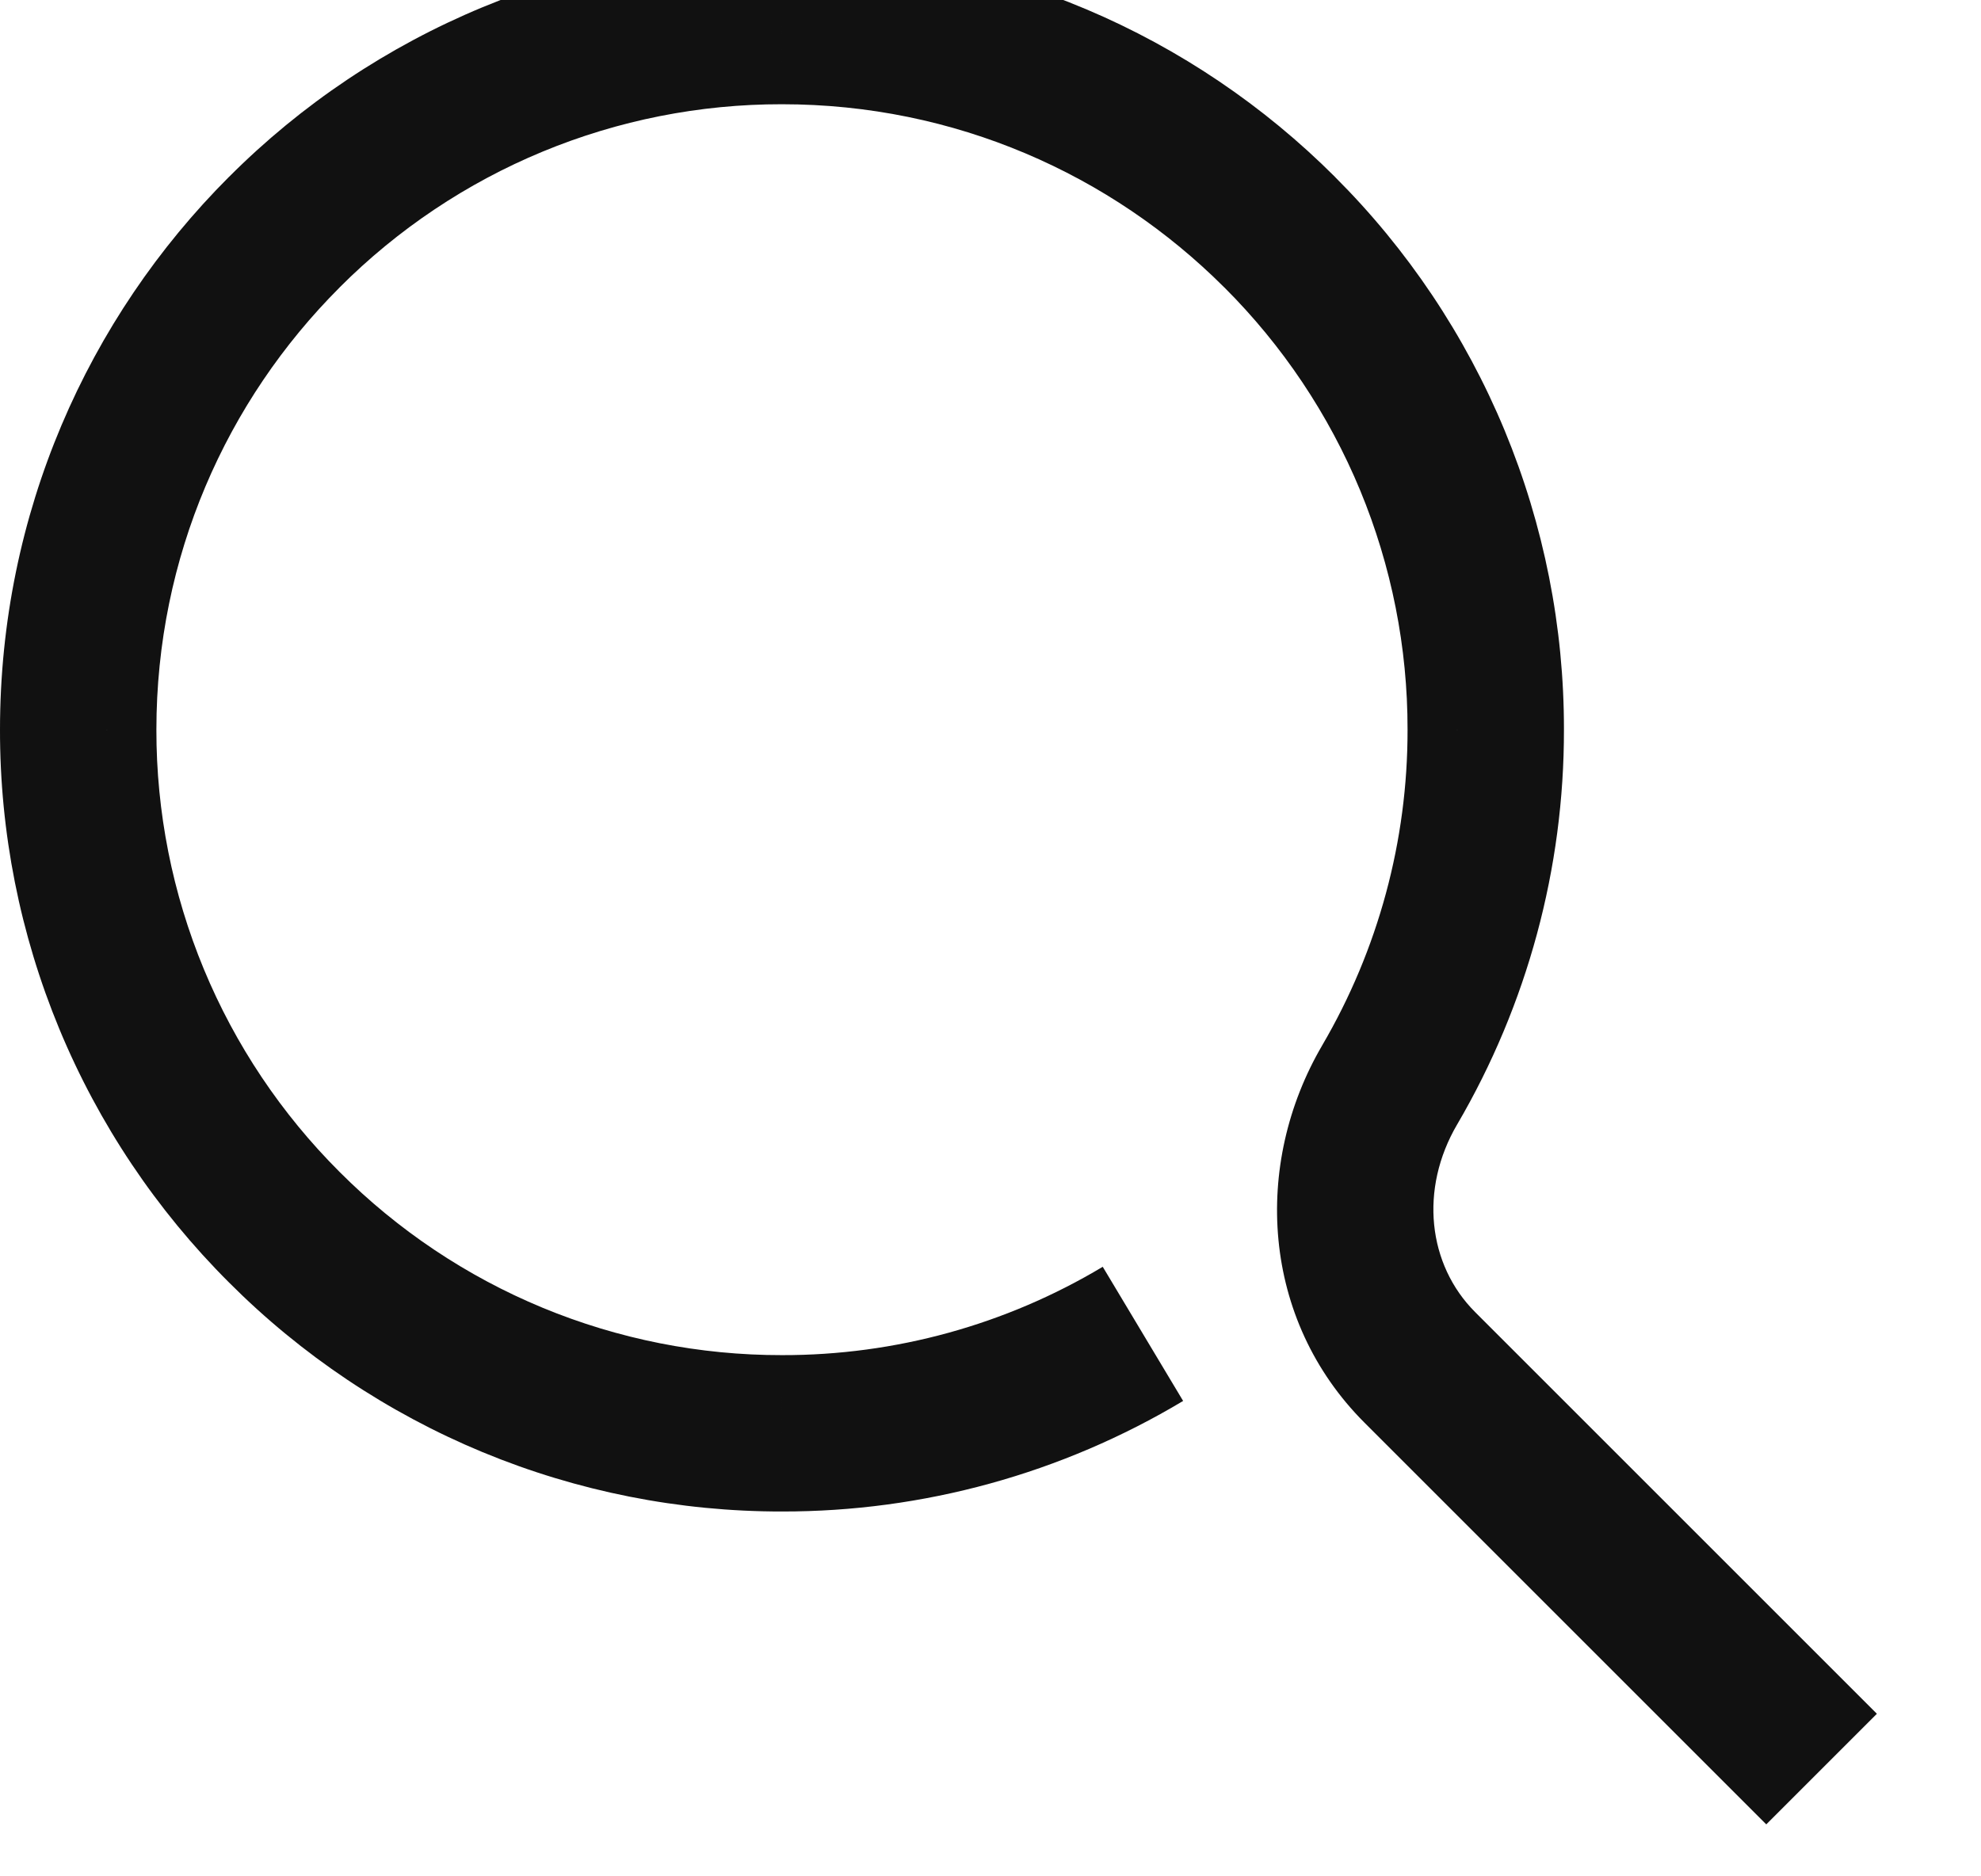 <svg width="38" height="36" viewBox="0 0 38 36" fill="none" xmlns="http://www.w3.org/2000/svg" xmlns:xlink="http://www.w3.org/1999/xlink">
<path d="M15,27.5L15.003,26L14.998,26L15,27.5ZM5.454,23.546L6.516,22.487L6.513,22.484L5.454,23.546ZM1.5,14L3,14.002L3,14L1.5,14ZM5.454,4.454L6.515,5.515L6.516,5.513L5.454,4.454ZM15,0.5L14.998,2L15,2L15,0.5ZM24.546,4.454L23.485,5.515L23.487,5.516L24.546,4.454ZM28.5,14L27,13.998L27,14.002L28.5,14ZM26.658,20.814L27.952,21.573L27.953,21.572L26.658,20.814ZM21.153,24.305C19.295,25.418 17.169,26.004 15.003,26L14.997,29C17.708,29.005 20.369,28.272 22.695,26.879L21.153,24.305ZM14.998,26C13.422,26.002 11.862,25.693 10.406,25.09L9.258,27.862C11.079,28.616 13.031,29.003 15.002,29L14.998,26ZM10.406,25.09C8.951,24.487 7.629,23.602 6.516,22.487L4.392,24.605C5.784,26.001 7.438,27.107 9.258,27.862L10.406,25.09ZM6.513,22.484C5.398,21.371 4.513,20.049 3.91,18.594L1.138,19.742C1.893,21.563 2.999,23.216 4.395,24.608L6.513,22.484ZM3.91,18.594C3.307,17.138 2.998,15.578 3,14.002L0,13.998C-0.003,15.969 0.384,17.921 1.138,19.742L3.91,18.594ZM3,14C3,10.686 4.341,7.689 6.515,5.515L4.393,3.393C1.679,6.107 0,9.858 0,14L3,14ZM6.516,5.513C7.629,4.398 8.951,3.513 10.406,2.91L9.258,0.138C7.438,0.893 5.784,1.999 4.392,3.395L6.516,5.513ZM10.406,2.91C11.862,2.307 13.422,1.998 14.998,2L15.002,-1C13.031,-1.003 11.079,-0.616 9.258,0.138L10.406,2.91ZM15,2C18.314,2 21.311,3.341 23.485,5.515L25.607,3.393C22.893,0.679 19.142,-1 15,-1L15,2ZM23.487,5.516C24.602,6.629 25.487,7.951 26.09,9.406L28.862,8.258C28.107,6.438 27.001,4.784 25.605,3.392L23.487,5.516ZM26.09,9.406C26.693,10.862 27.002,12.422 27,13.998L30,14.002C30.003,12.031 29.616,10.079 28.862,8.258L26.09,9.406ZM27,14.002C27.003,16.13 26.438,18.22 25.363,20.056L27.953,21.572C29.297,19.274 30.004,16.66 30,13.998L27,14.002ZM25.364,20.055C24.024,22.341 24.193,25.315 26.175,27.297L28.297,25.175C27.387,24.265 27.224,22.815 27.952,21.573L25.364,20.055ZM26.175,27.297L33.881,35.003L36.003,32.881L28.297,25.175L26.175,27.297Z" fill="#111111"/>
</svg>
